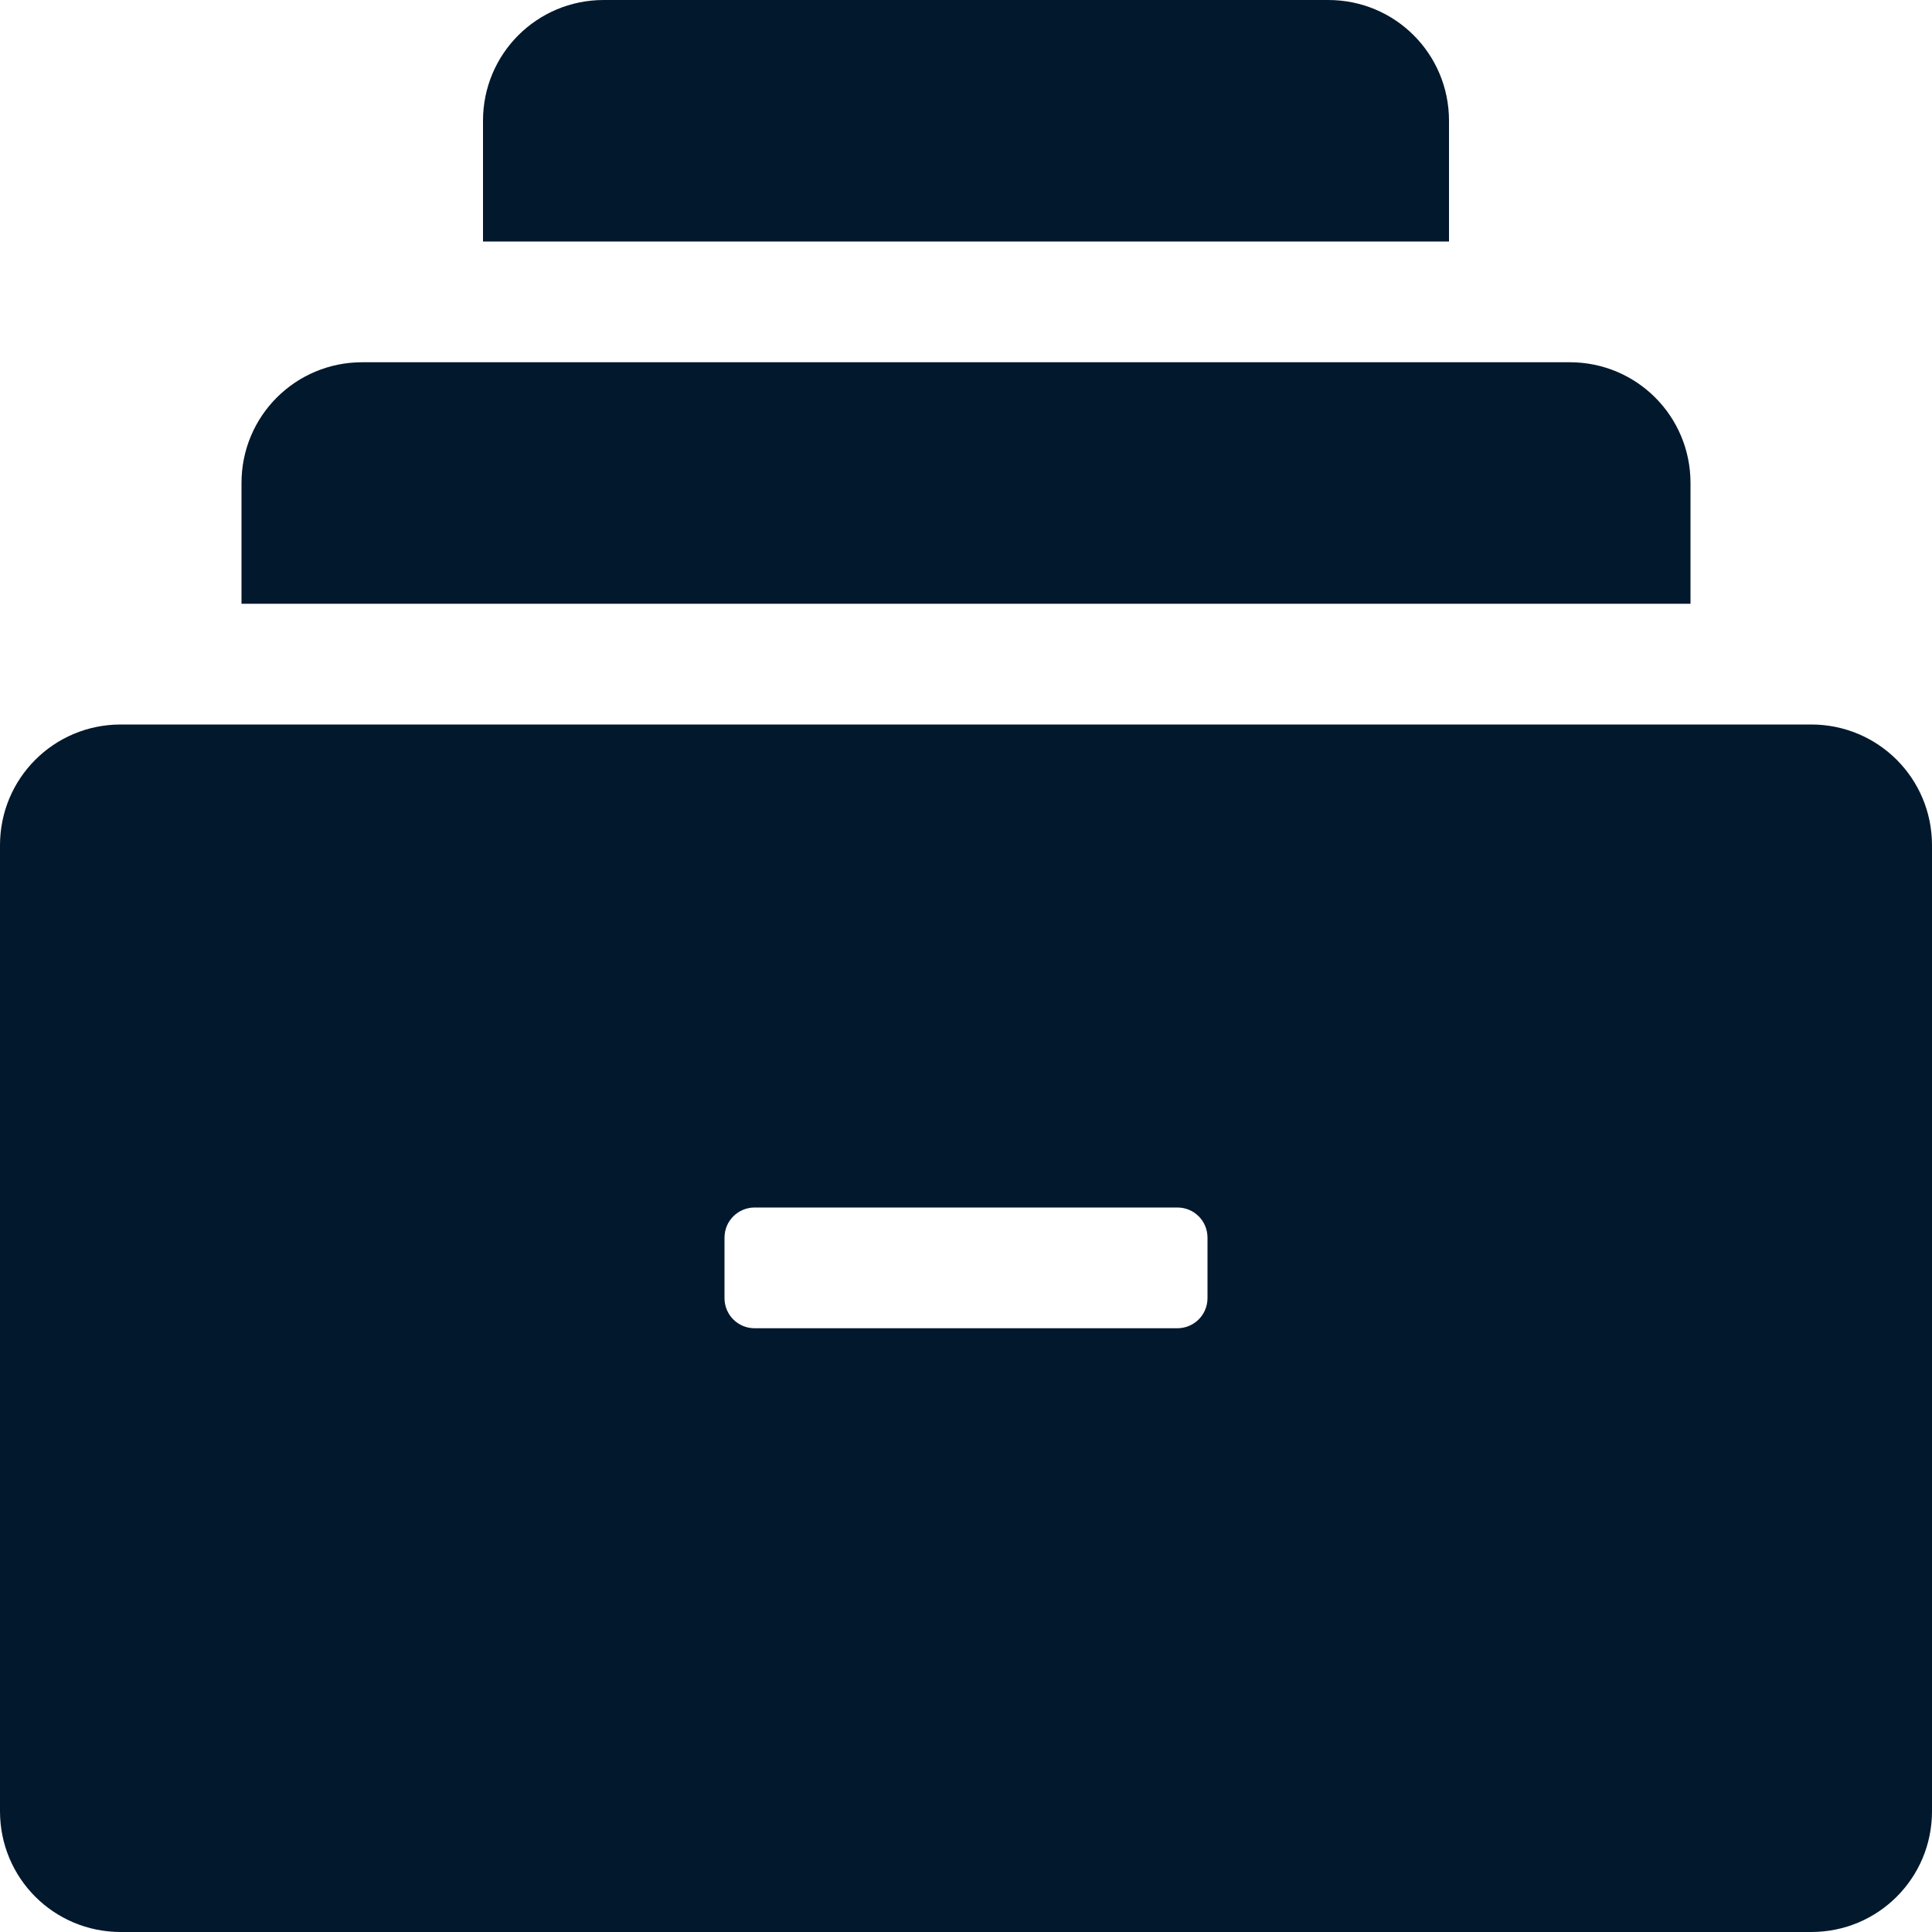 <svg xmlns="http://www.w3.org/2000/svg" width="16" height="16" version="1.1">
 <path style="fill:#02182d" d="M 5 0 C 4.446 0 4 0.446 4 1 L 4 2 L 12 2 L 12 1 C 12 0.446 11.554 0 11 0 L 5 0 z M 3 3 C 2.446 3 2 3.446 2 4 L 2 5 L 14 5 L 14 4 C 14 3.446 13.554 3 13 3 L 3 3 z M 1 6 C 0.446 6 0 6.446 0 7 L 0 15 C 0 15.554 0.446 16 1 16 L 15 16 C 15.554 16 16 15.554 16 15 L 16 7 C 16 6.446 15.554 6 15 6 L 1 6 z M 6.25 10 L 9.75 10 C 9.889 10 10 10.111 10 10.25 L 10 10.75 C 10 10.889 9.888 11 9.75 11 L 6.25 11 C 6.111 11 6 10.889 6 10.75 L 6 10.25 C 6 10.111 6.112 10 6.25 10 z"/>
</svg>
